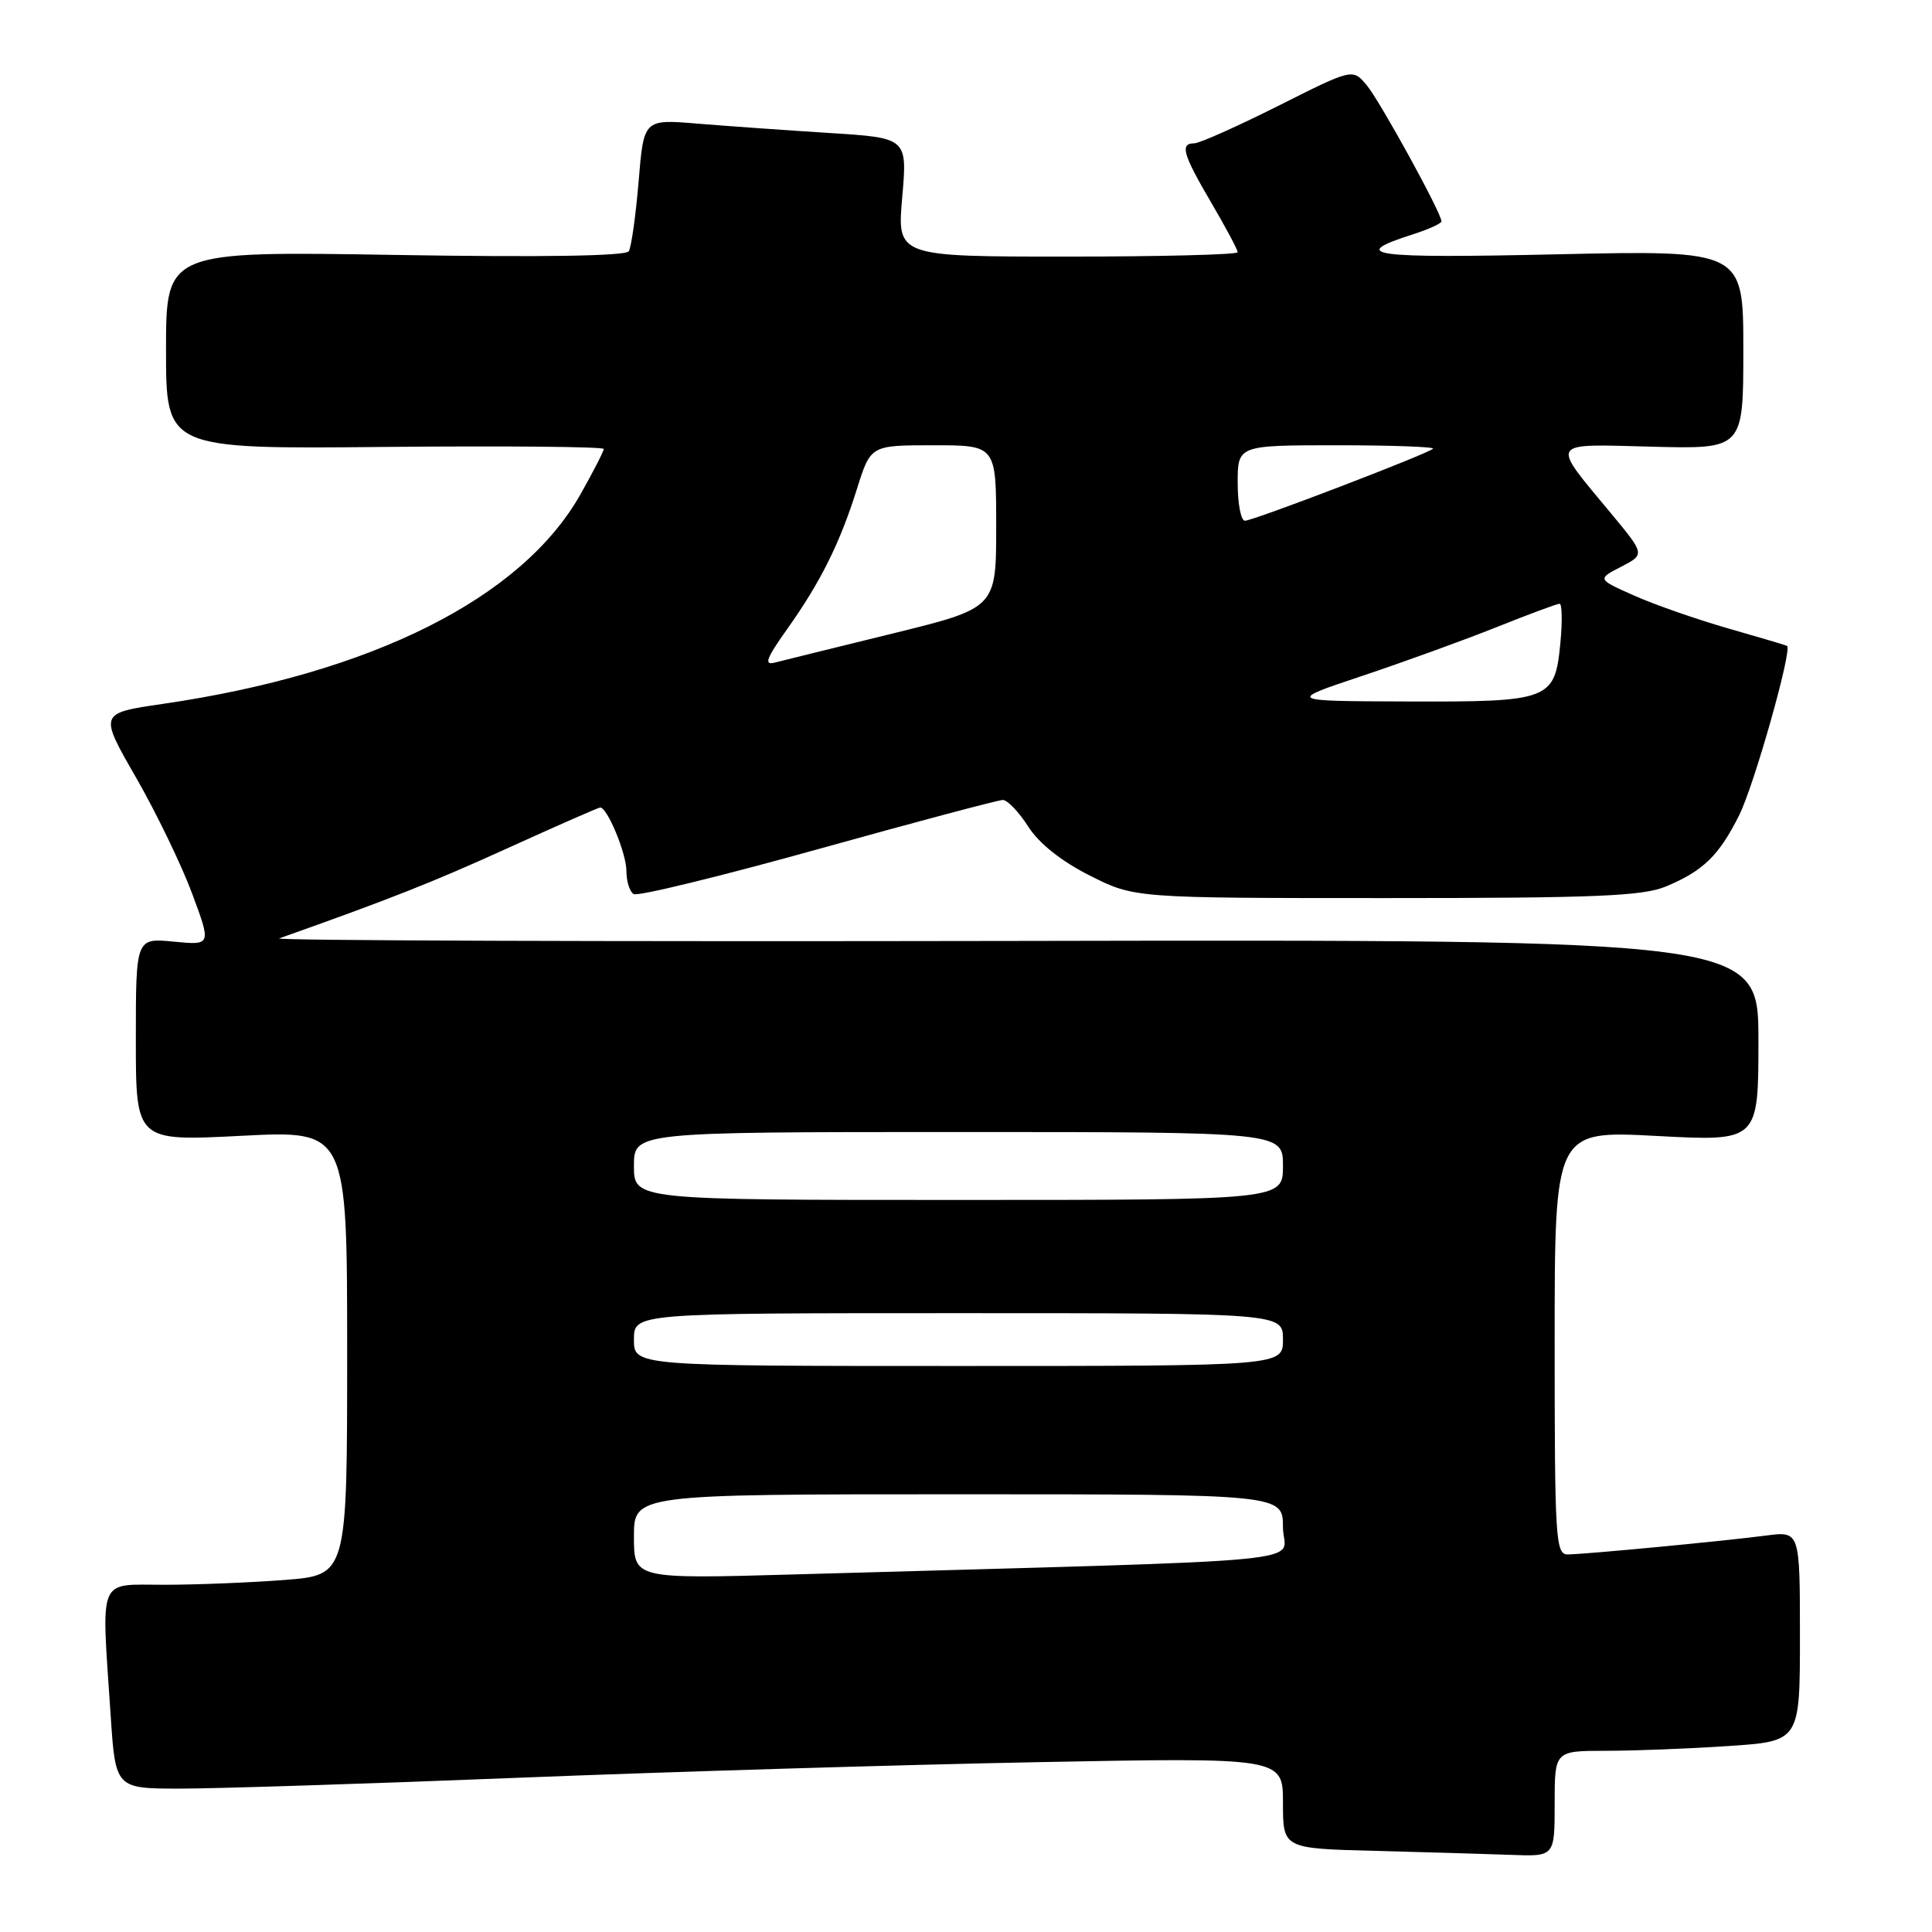 <?xml version="1.0" encoding="UTF-8" standalone="no"?>
<!DOCTYPE svg PUBLIC "-//W3C//DTD SVG 1.1//EN" "http://www.w3.org/Graphics/SVG/1.1/DTD/svg11.dtd" >
<svg xmlns="http://www.w3.org/2000/svg" xmlns:xlink="http://www.w3.org/1999/xlink" version="1.1" viewBox="0 0 256 256">
 <g >
 <path fill="currentColor"
d=" M 206.00 239.00 C 206.00 232.00 206.00 232.00 212.75 231.99 C 216.46 231.99 223.78 231.71 229.00 231.36 C 238.50 230.73 238.50 230.73 238.50 216.81 C 238.50 202.88 238.50 202.88 234.00 203.47 C 228.53 204.19 210.17 205.94 207.75 205.97 C 206.12 206.00 206.00 204.00 206.00 177.90 C 206.00 149.80 206.00 149.80 219.50 150.52 C 233.00 151.24 233.00 151.24 233.00 137.87 C 233.00 124.50 233.00 124.50 134.25 124.68 C 79.94 124.78 36.17 124.63 37.00 124.34 C 51.65 119.15 57.37 116.89 67.30 112.37 C 73.80 109.42 79.30 107.00 79.53 107.00 C 80.48 107.00 83.00 113.08 83.00 115.39 C 83.00 116.76 83.43 118.15 83.96 118.47 C 84.48 118.80 95.46 116.12 108.35 112.53 C 121.24 108.94 132.28 106.00 132.88 106.00 C 133.49 106.00 135.00 107.58 136.24 109.52 C 137.68 111.77 140.64 114.12 144.41 116.02 C 150.32 119.00 150.32 119.00 183.69 119.00 C 211.46 119.00 217.68 118.74 220.75 117.46 C 225.69 115.40 227.79 113.35 230.46 108.00 C 232.45 104.00 237.53 86.01 236.79 85.58 C 236.63 85.49 233.12 84.45 229.00 83.27 C 224.88 82.09 219.28 80.14 216.56 78.93 C 211.63 76.74 211.63 76.74 214.80 75.10 C 217.98 73.46 217.98 73.46 213.43 67.98 C 205.41 58.31 205.08 58.83 218.93 59.19 C 231.00 59.50 231.00 59.50 231.00 46.33 C 231.00 33.15 231.00 33.15 206.25 33.70 C 181.50 34.25 178.52 33.83 187.25 31.04 C 189.31 30.38 191.00 29.61 191.00 29.33 C 191.00 28.22 182.85 13.39 181.09 11.28 C 179.23 9.07 179.23 9.07 169.37 14.03 C 163.94 16.75 158.94 18.99 158.25 18.99 C 156.32 19.00 156.72 20.41 160.50 26.86 C 162.43 30.15 164.00 33.10 164.00 33.42 C 164.00 33.74 153.84 34.00 141.43 34.00 C 118.86 34.00 118.86 34.00 119.55 26.14 C 120.23 18.27 120.23 18.27 109.87 17.62 C 104.17 17.26 96.31 16.70 92.40 16.38 C 85.30 15.79 85.30 15.79 84.62 24.05 C 84.24 28.59 83.65 32.75 83.32 33.29 C 82.93 33.93 71.78 34.10 52.35 33.78 C 22.00 33.28 22.00 33.28 22.00 46.39 C 22.00 59.50 22.00 59.50 51.00 59.22 C 66.95 59.07 80.00 59.19 80.00 59.49 C 80.00 59.79 78.61 62.50 76.91 65.51 C 69.14 79.27 49.27 89.23 21.57 93.27 C 13.12 94.50 13.12 94.50 18.01 103.00 C 20.69 107.67 24.04 114.59 25.45 118.38 C 28.01 125.26 28.01 125.26 23.00 124.77 C 18.00 124.29 18.00 124.29 18.00 137.76 C 18.00 151.22 18.00 151.22 32.00 150.50 C 46.00 149.78 46.00 149.78 46.00 179.24 C 46.00 208.70 46.00 208.70 37.75 209.35 C 33.21 209.70 26.01 209.99 21.75 209.99 C 12.85 210.00 13.42 208.60 14.66 227.25 C 15.30 237.00 15.30 237.00 23.91 237.00 C 28.64 237.00 48.71 236.36 68.51 235.57 C 88.30 234.78 119.24 233.85 137.25 233.50 C 170.00 232.87 170.00 232.87 170.00 238.90 C 170.00 244.94 170.00 244.94 182.25 245.25 C 188.99 245.43 197.09 245.66 200.25 245.78 C 206.00 246.00 206.00 246.00 206.00 239.00 Z  M 84.00 203.61 C 84.00 198.00 84.00 198.00 127.00 198.00 C 170.00 198.00 170.00 198.00 170.00 202.39 C 170.00 207.29 177.50 206.57 105.25 208.62 C 84.00 209.22 84.00 209.22 84.00 203.61 Z  M 84.00 177.50 C 84.00 174.00 84.00 174.00 127.00 174.00 C 170.00 174.00 170.00 174.00 170.00 177.50 C 170.00 181.00 170.00 181.00 127.00 181.00 C 84.00 181.00 84.00 181.00 84.00 177.50 Z  M 84.00 154.50 C 84.00 150.00 84.00 150.00 127.00 150.00 C 170.00 150.00 170.00 150.00 170.00 154.50 C 170.00 159.00 170.00 159.00 127.00 159.00 C 84.00 159.00 84.00 159.00 84.00 154.50 Z  M 180.50 89.56 C 186.00 87.72 194.00 84.82 198.28 83.11 C 202.55 81.40 206.32 80.00 206.65 80.00 C 206.98 80.00 207.03 82.33 206.76 85.17 C 206.03 92.78 205.44 93.01 186.56 92.95 C 170.50 92.90 170.50 92.90 180.50 89.56 Z  M 104.28 83.39 C 108.72 77.15 111.30 71.97 113.56 64.75 C 115.37 59.00 115.37 59.00 123.68 59.00 C 132.00 59.00 132.00 59.00 132.00 69.79 C 132.00 80.57 132.00 80.57 118.25 83.95 C 110.69 85.80 103.67 87.54 102.65 87.80 C 101.19 88.18 101.54 87.25 104.28 83.39 Z  M 164.00 64.00 C 164.00 59.00 164.00 59.00 177.17 59.00 C 184.41 59.00 190.13 59.21 189.88 59.46 C 189.19 60.14 166.06 69.00 164.96 69.00 C 164.43 69.00 164.00 66.75 164.00 64.00 Z "/>
</g>
</svg>